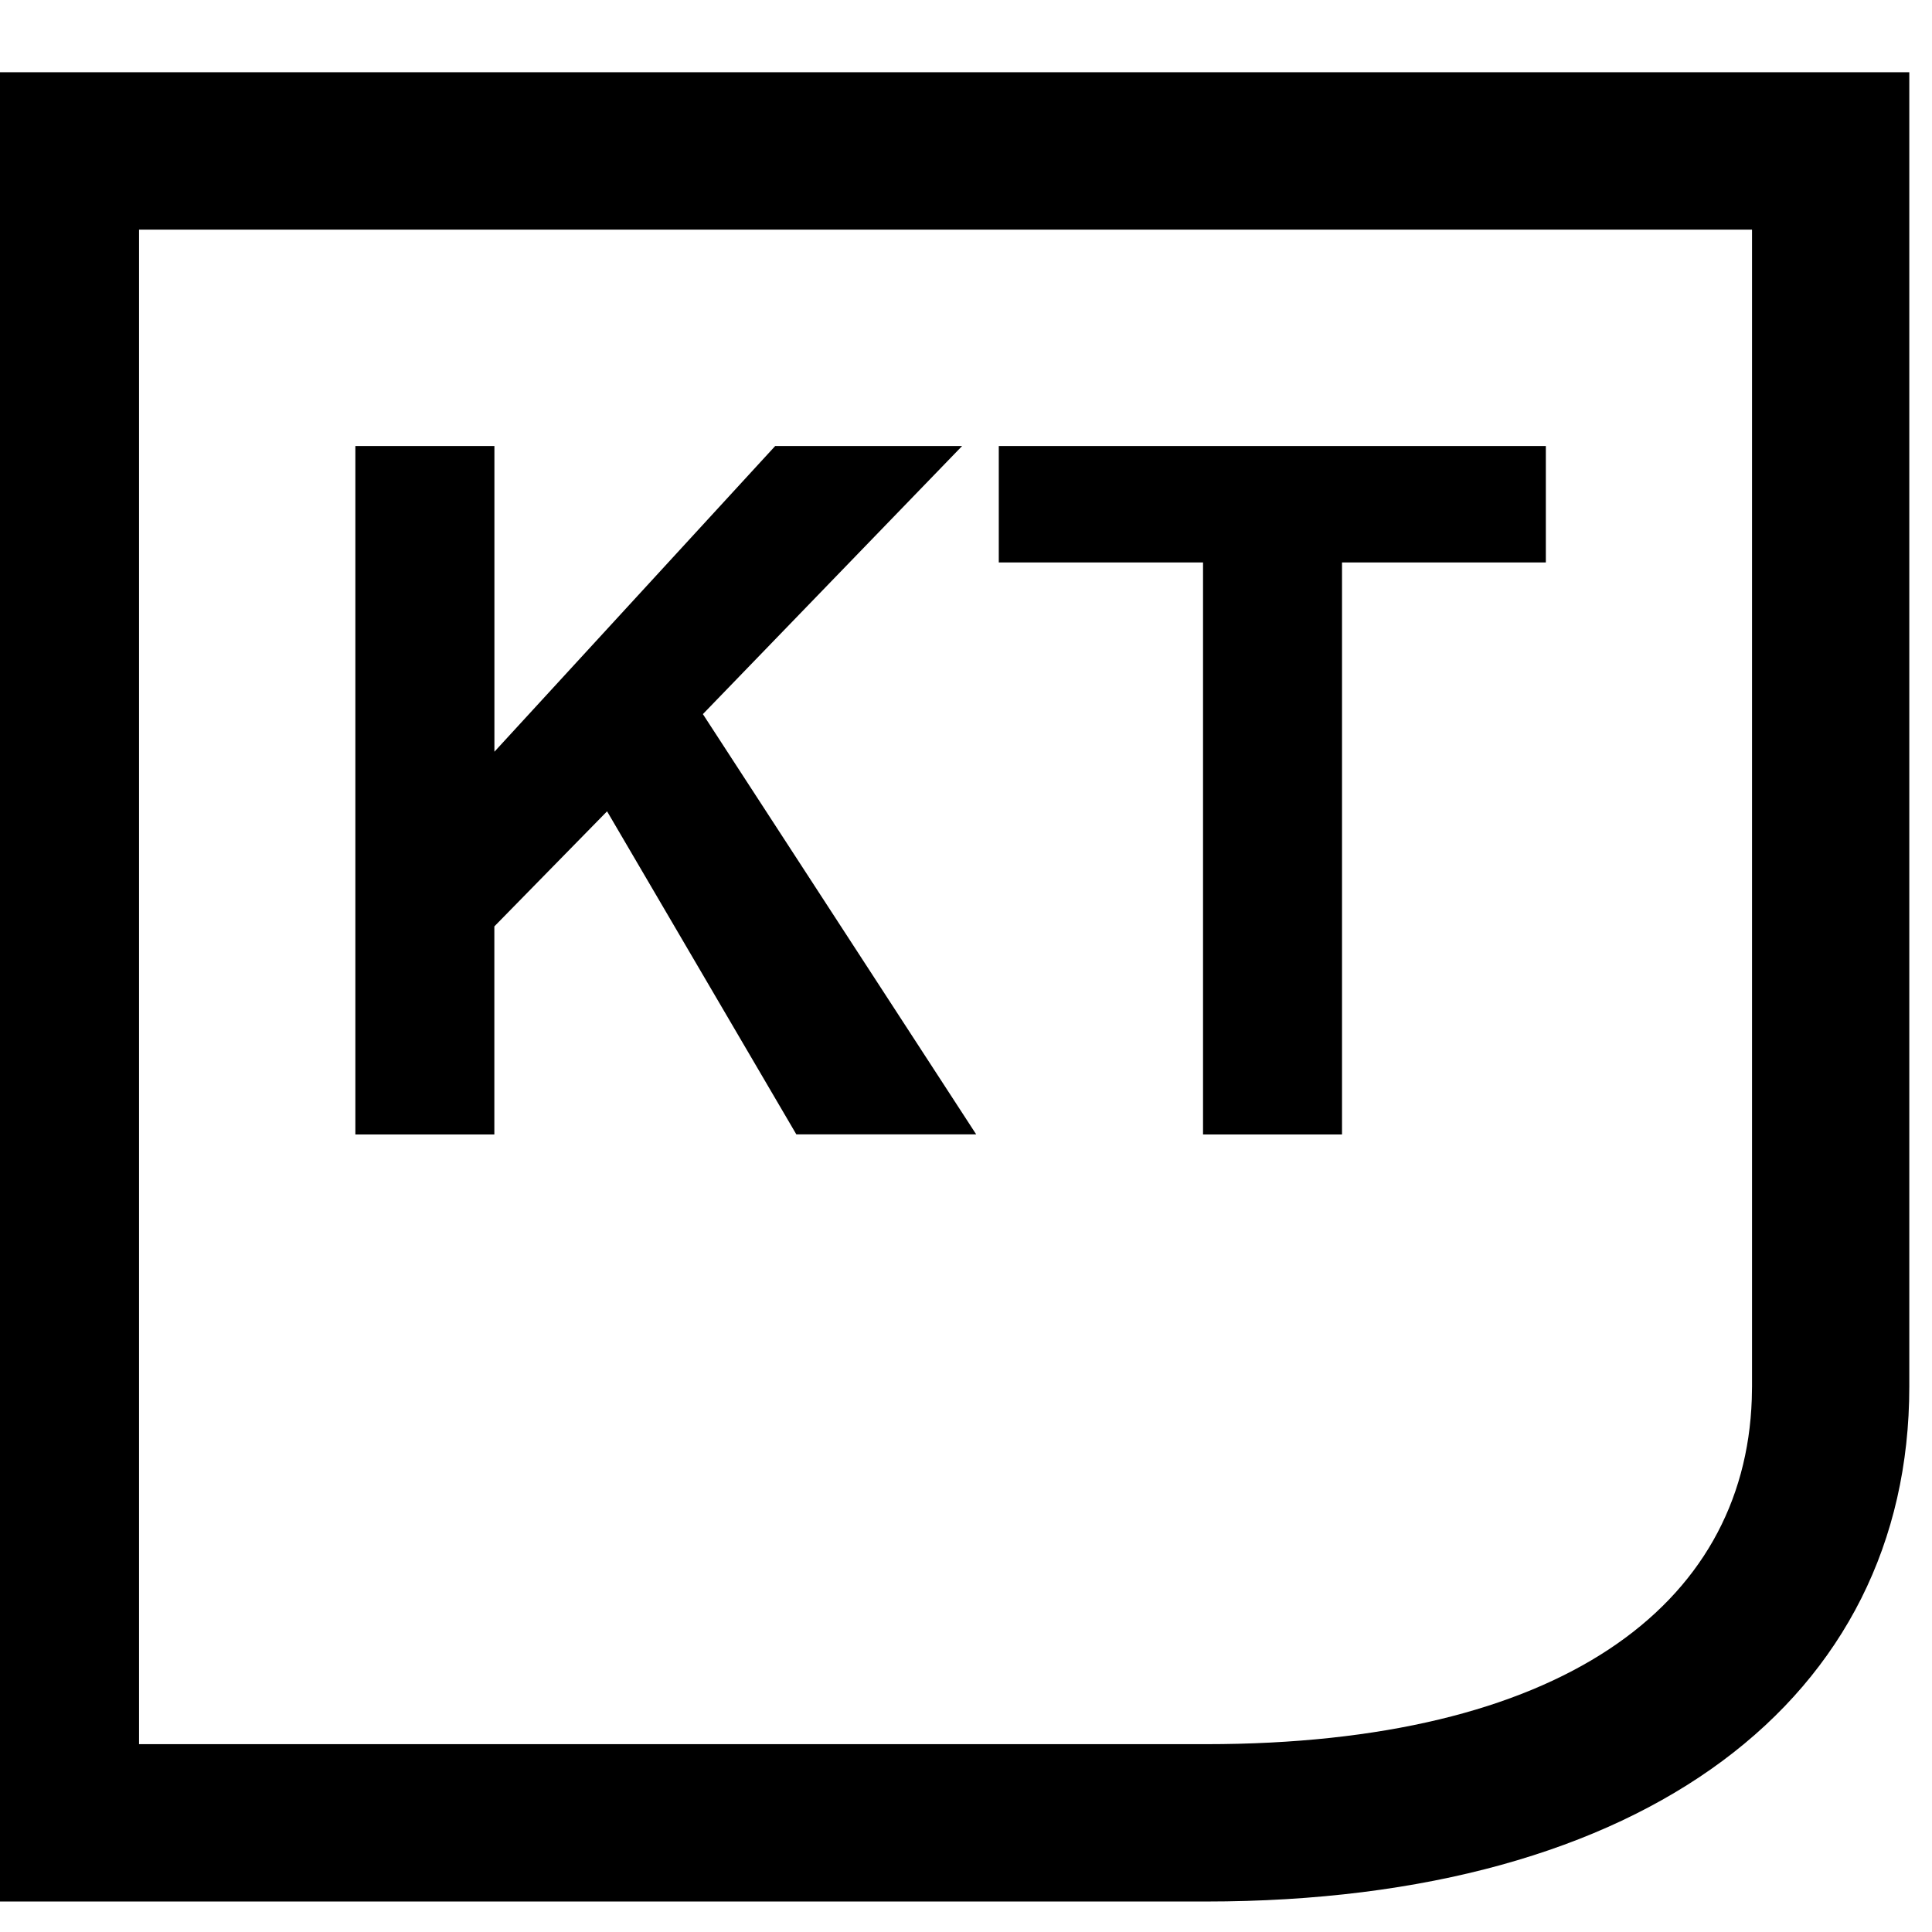 <!-- Generated by IcoMoon.io -->
<svg version="1.1" xmlns="http://www.w3.org/2000/svg" width="32" height="32" viewBox="0 0 32 32">
<title>KT</title>
<path d="M31.624 1.197v21.771c0 5.157-4.366 8.527-11.652 8.527v0h-20.276v-30.299h31.928zM29.018 3.803h-26.715v25.086h17.67c5.855 0 8.924-2.28 9.042-5.714v0l0.004-0.207v-19.165zM8.189 7.387v5.064l4.651-5.064h3.096l-4.294 4.441 4.527 6.961h-2.979l-3.135-5.351-1.867 1.906v3.446h-2.302v-11.403h2.302zM25.604 7.387v1.929h-3.376v9.474h-2.302v-9.474h-3.383v-1.929h9.062z"></path>
</svg>
